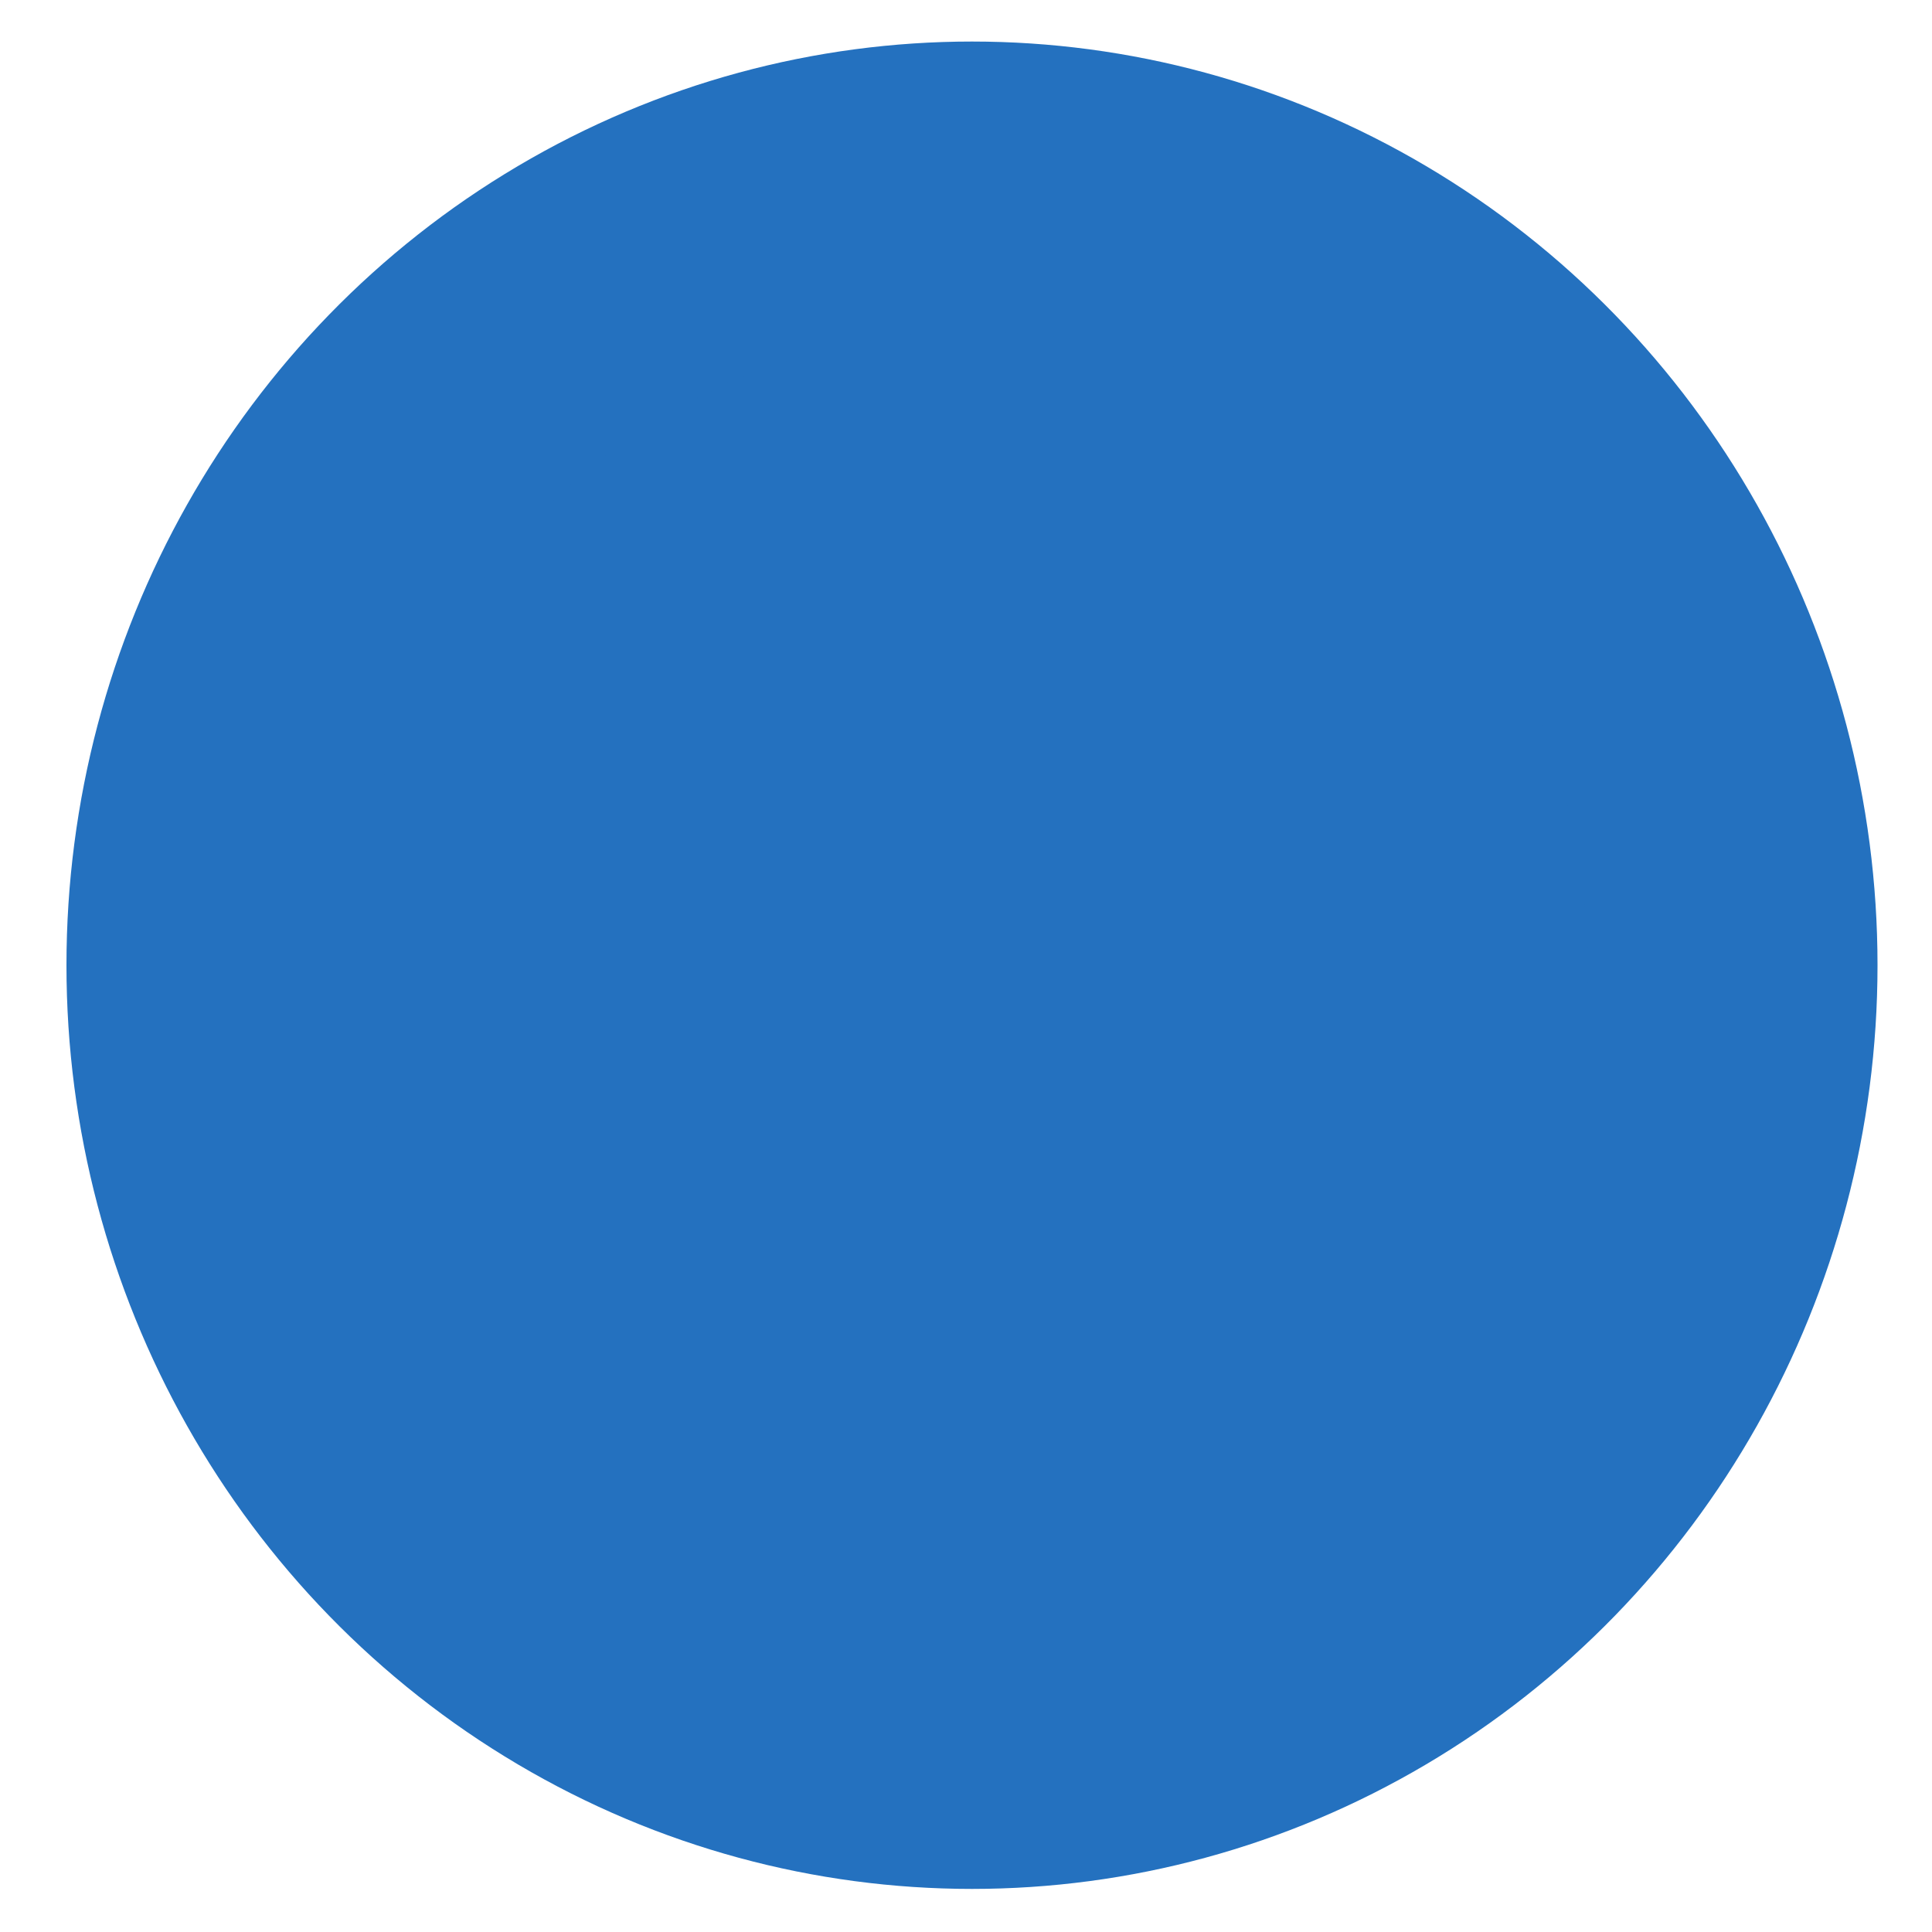 <svg width="10" height="10" xmlns="http://www.w3.org/2000/svg"><path fill="none" d="M-1-1h12v12H-1z"/><g><ellipse stroke="#2471bf" ry="4.031" rx="3.937" cy="4.996" cx="5.031" stroke-width="1.5" fill="#2471bf"/></g></svg>